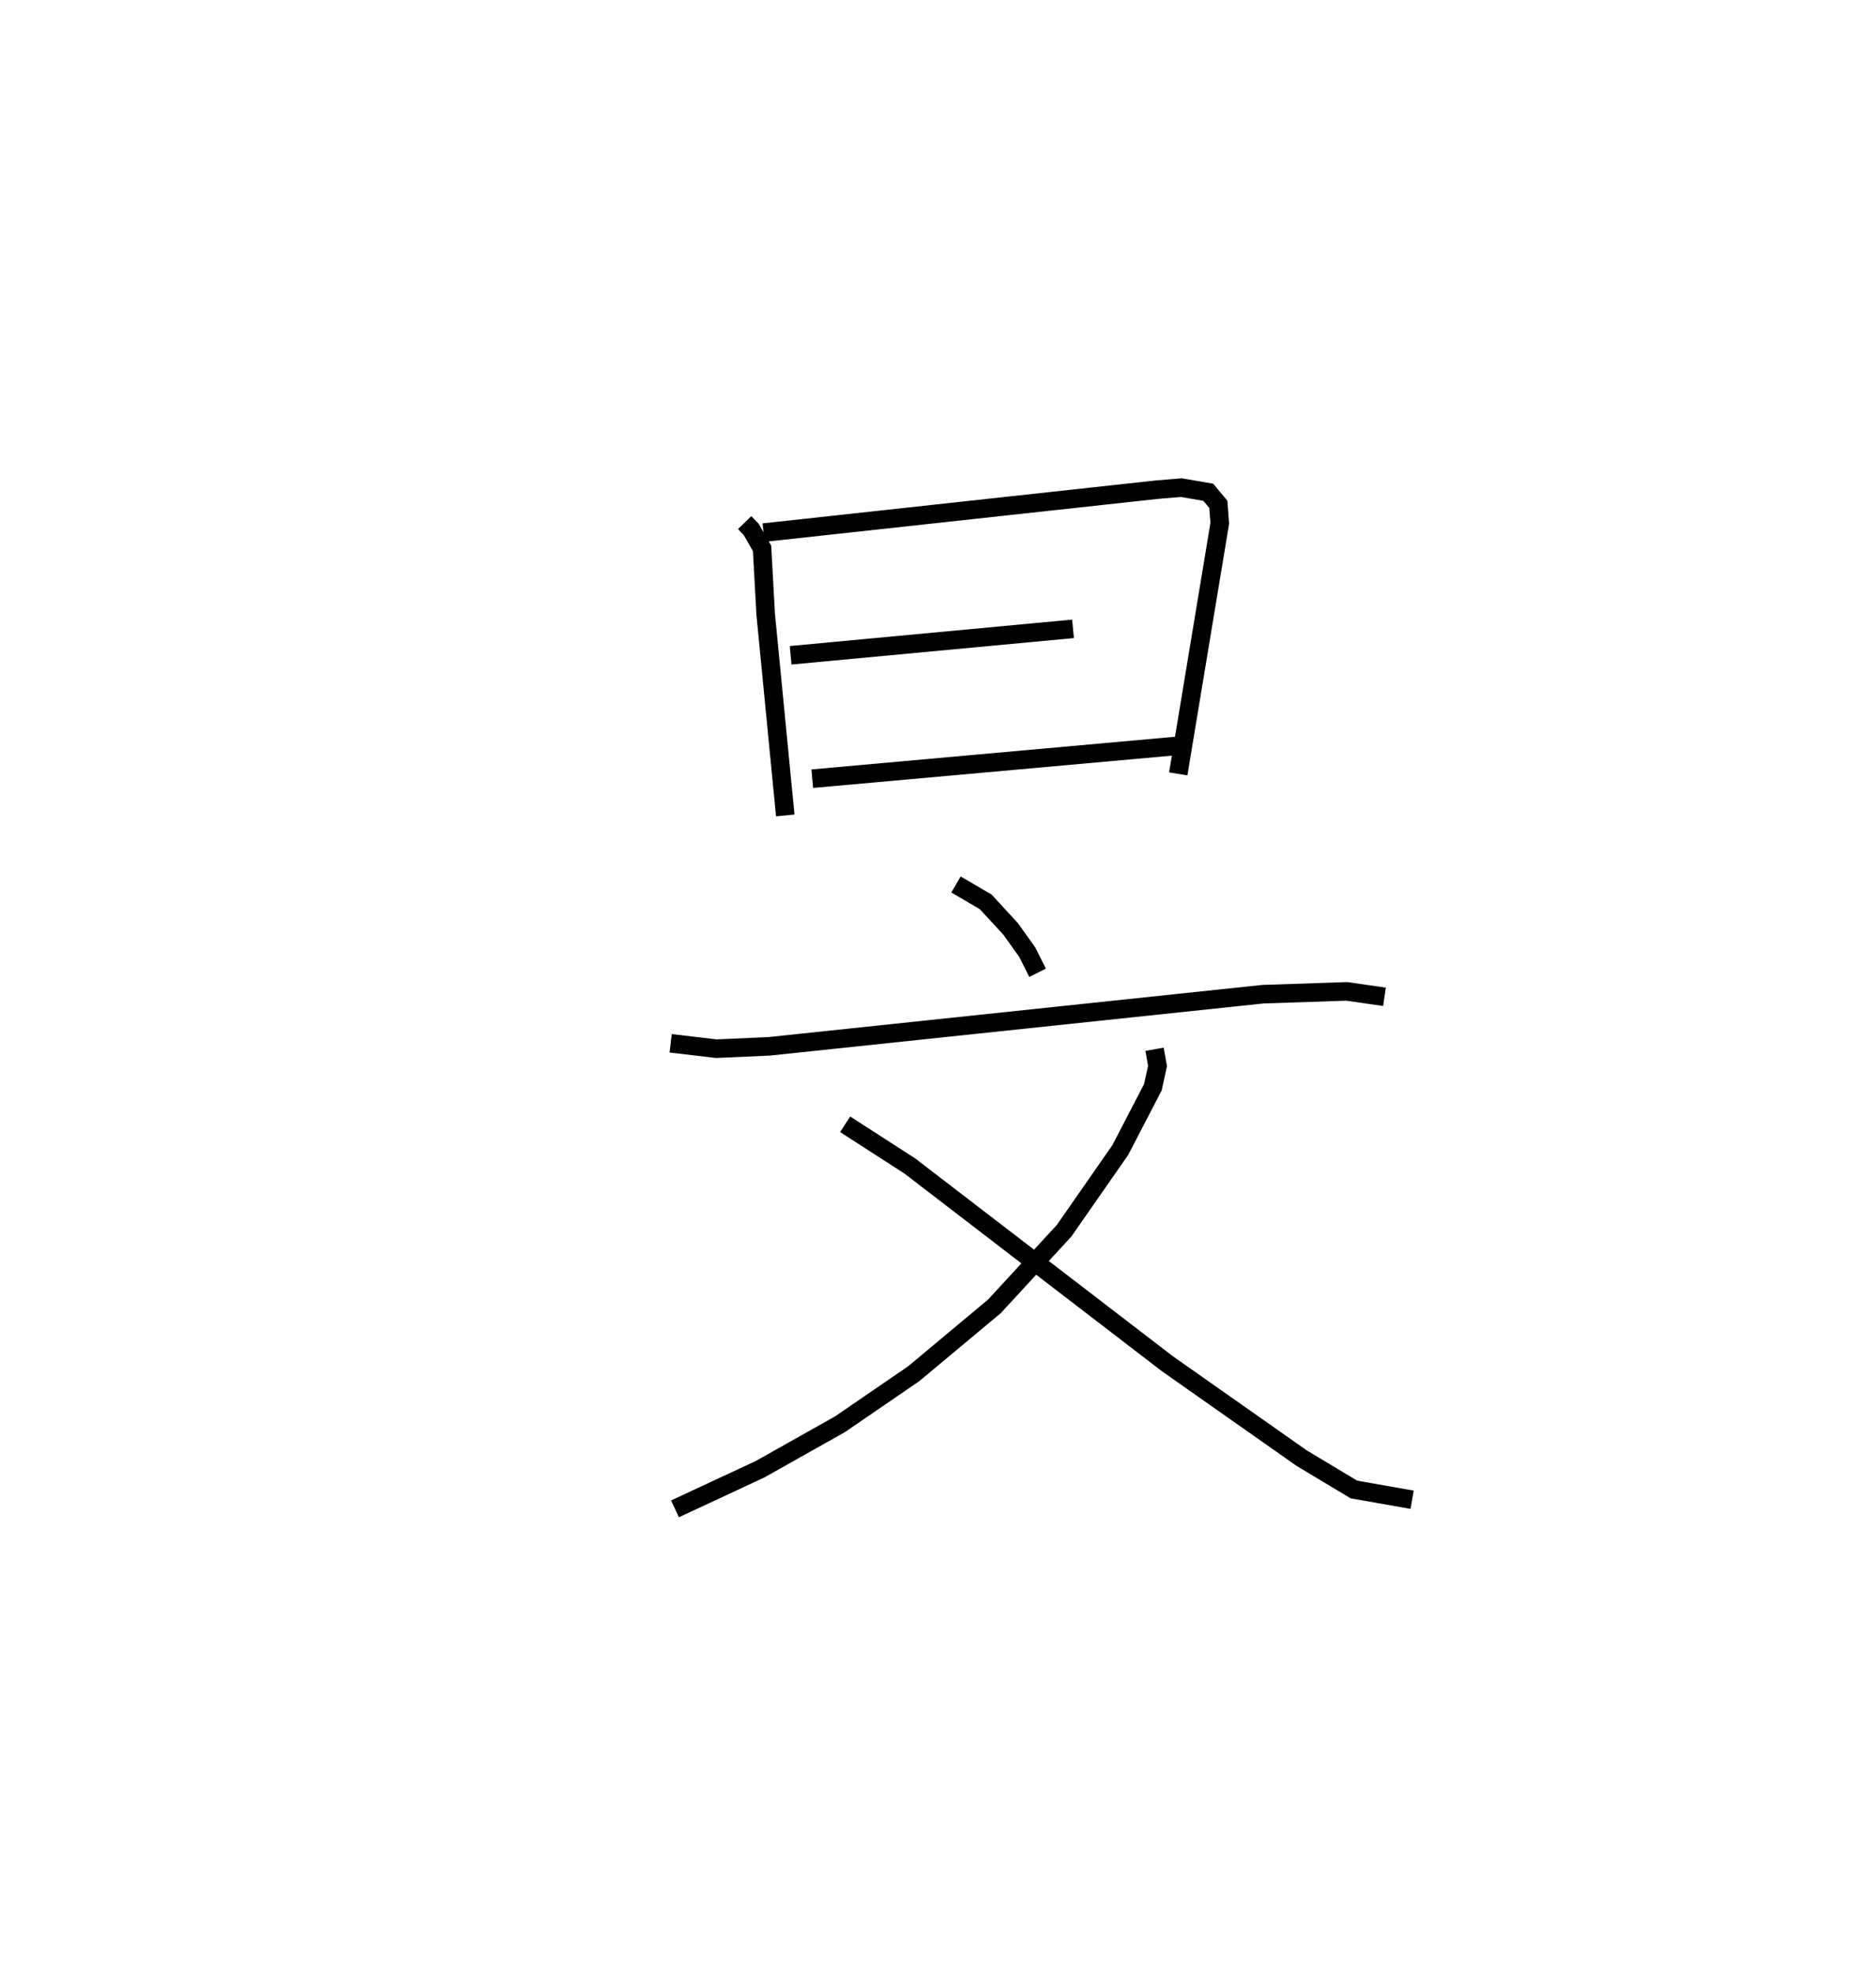 <?xml version="1.0" encoding="utf-8" ?>
<svg baseProfile="full" height="106.302" version="1.1" width="101.098" xmlns="http://www.w3.org/2000/svg" xmlns:ev="http://www.w3.org/2001/xml-events" xmlns:xlink="http://www.w3.org/1999/xlink"><defs /><rect fill="white" height="106.302" width="101.098" x="0" y="0" /><path d="M25,25 m0.0,0.0 m15.128,3.161 l0.352,0.363 0.588,1.026 l0.195,3.548 1.055,10.841 m-1.168,-15.239 l21.196,-2.314 1.316,-0.11 l1.451,0.249 0.544,0.652 l0.076,1.024 -2.237,13.499 m-20.889,-6.39 l15.219,-1.425 m-14.053,8.075 l20.09,-1.807 m-12.345,7.507 l1.601,0.937 1.34,1.452 l0.897,1.256 0.56,1.113 m-19.773,3.801 l2.46,0.289 2.864,-0.128 l26.59,-2.808 4.52,-0.152 l2.033,0.293 m-12.391,2.827 l0.16,0.902 -0.252,1.147 l-1.753,3.377 -3.031,4.354 l-3.753,4.071 -4.343,3.626 l-3.983,2.73 -4.306,2.423 l-4.583,2.135 m9.17,-20.723 l3.479,2.243 13.887,10.66 l7.229,5.082 2.822,1.694 l3.136,0.552 " fill="none" stroke="black" stroke-width="1" /></svg>